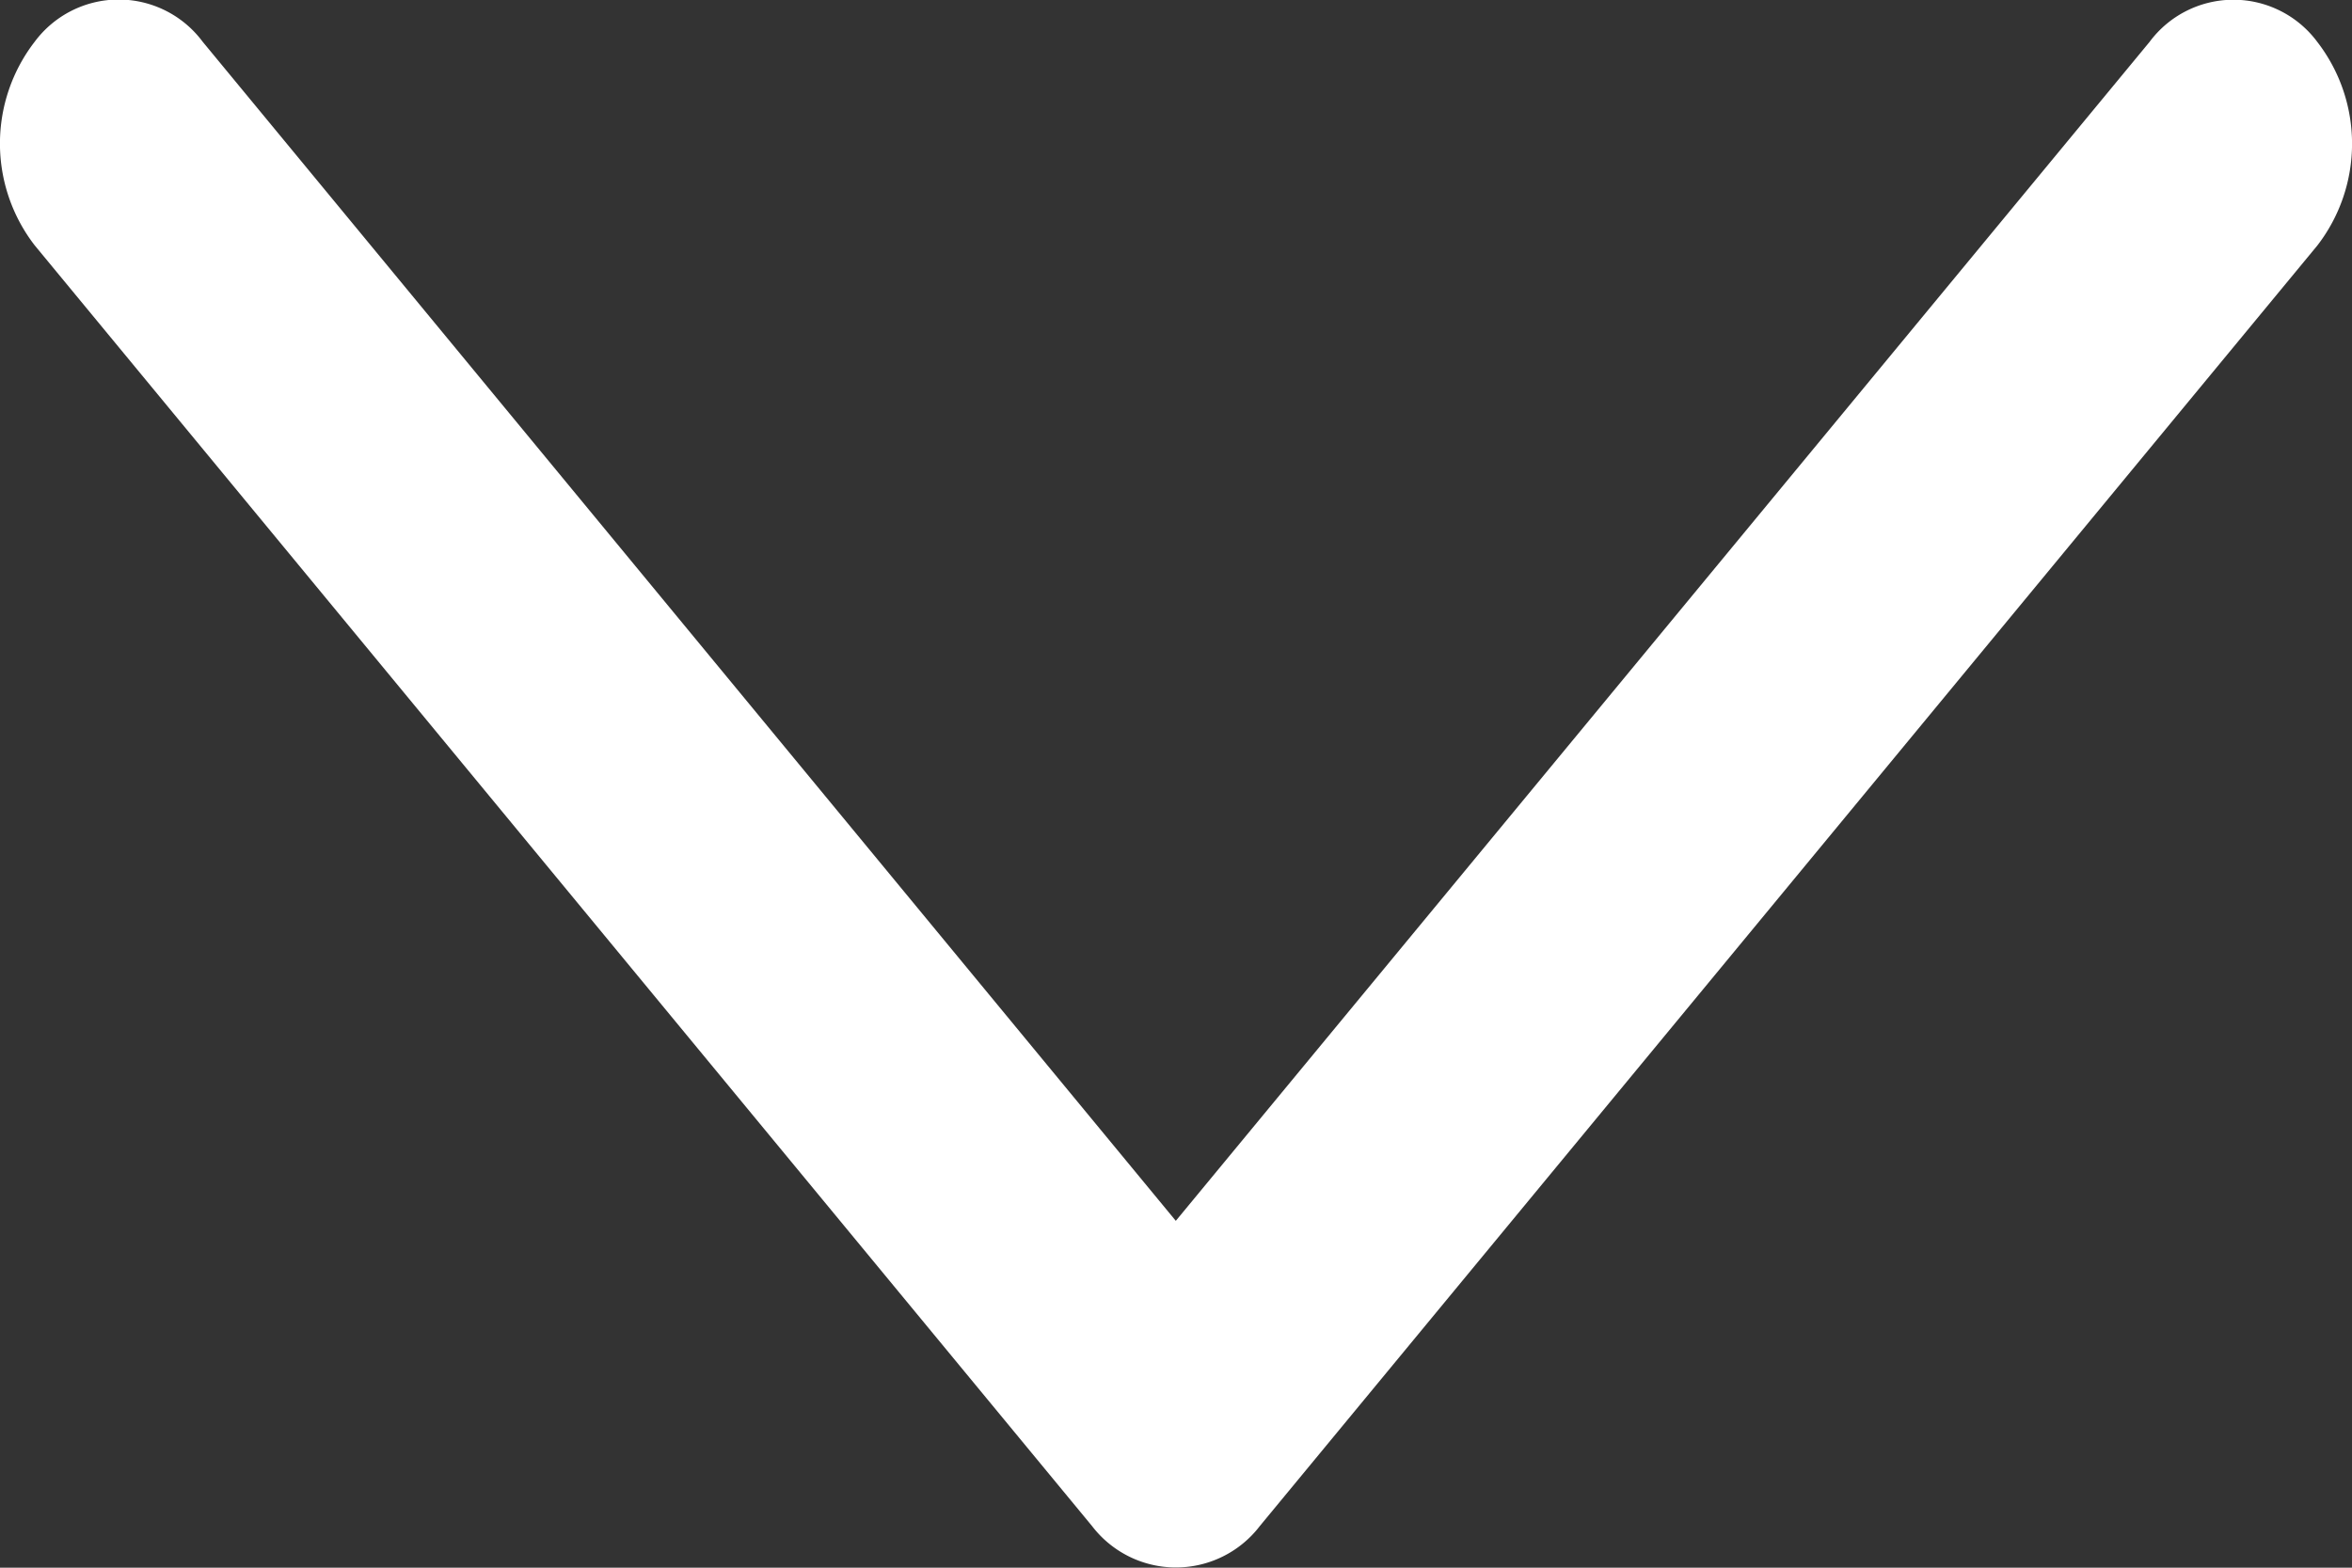<svg xmlns="http://www.w3.org/2000/svg" width="12" height="8" viewBox="0 0 12 8">
  <rect x="0" y="0" width="12" height="8" fill="#333333" stroke="none"/>
  <path id="Chevron_Right" d="M54.326,6.429l6.534,5.395a.85.85,0,0,0,1.039,0,.533.533,0,0,0,0-.856L55.883,6,61.9,1.035a.534.534,0,0,0,0-.857.85.85,0,0,0-1.039,0L54.325,5.573A.539.539,0,0,0,54.326,6.429Z" transform="translate(-0.001 62.113) rotate(-90)" fill="#fff"/>
</svg>
